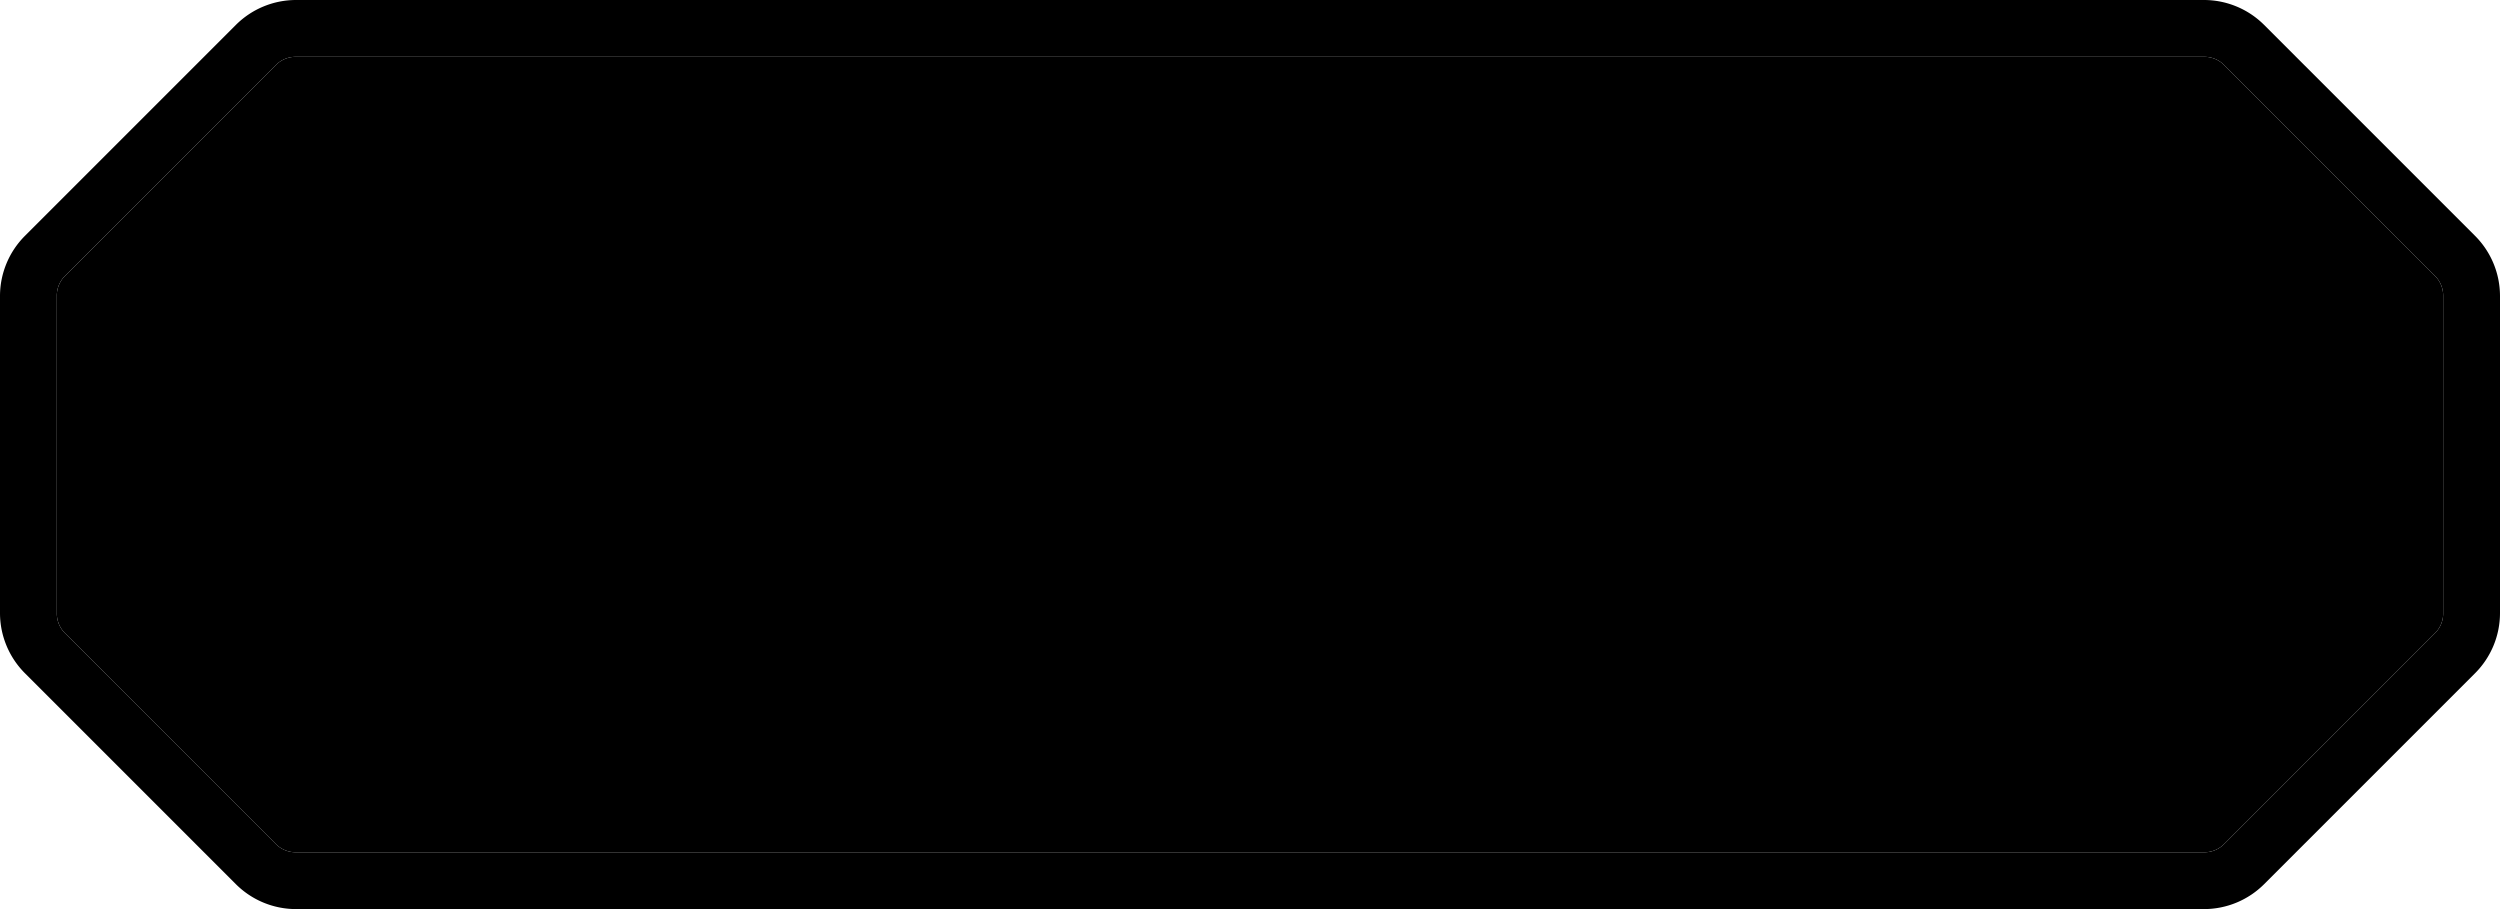 <svg xmlns="http://www.w3.org/2000/svg" id="kr-metropolitan-6" width="44" height="16" viewBox="0 0 44 16"><g><path d="M0,0 H44 V16 H0 Z" fill="none"/><path d="M38.79,1a.49.49,0,0,1,.36.15l3.7,3.7a.49.49,0,0,1,.15.36v5.58a.49.49,0,0,1-.15.36l-3.7,3.7a.49.49,0,0,1-.36.15H5.21a.49.49,0,0,1-.36-.15l-3.7-3.7A.49.49,0,0,1,1,10.79V5.21a.49.49,0,0,1,.15-.36l3.7-3.7A.49.49,0,0,1,5.21,1H38.79m0-1H5.21A1.5,1.5,0,0,0,4.15.44L.44,4.15A1.5,1.5,0,0,0,0,5.21v5.58a1.5,1.5,0,0,0,.44,1.06l3.71,3.71A1.5,1.5,0,0,0,5.21,16H38.79a1.5,1.5,0,0,0,1.06-.44l3.71-3.71A1.5,1.5,0,0,0,44,10.79V5.21a1.5,1.5,0,0,0-.44-1.06L39.85.44A1.5,1.5,0,0,0,38.79,0Z" fill="hsl(50, 15%, 19%)"/><path d="M42.85,11.15l-3.7,3.7a.49.49,0,0,1-.36.15H5.21a.49.49,0,0,1-.36-.15l-3.7-3.7A.49.49,0,0,1,1,10.79V5.21a.49.49,0,0,1,.15-.36l3.7-3.7A.49.49,0,0,1,5.21,1H38.79a.49.49,0,0,1,.36.15l3.7,3.7a.49.49,0,0,1,.15.36v5.58A.49.49,0,0,1,42.85,11.15Z" fill="hsl(50, 16%, 100%)"/></g></svg>